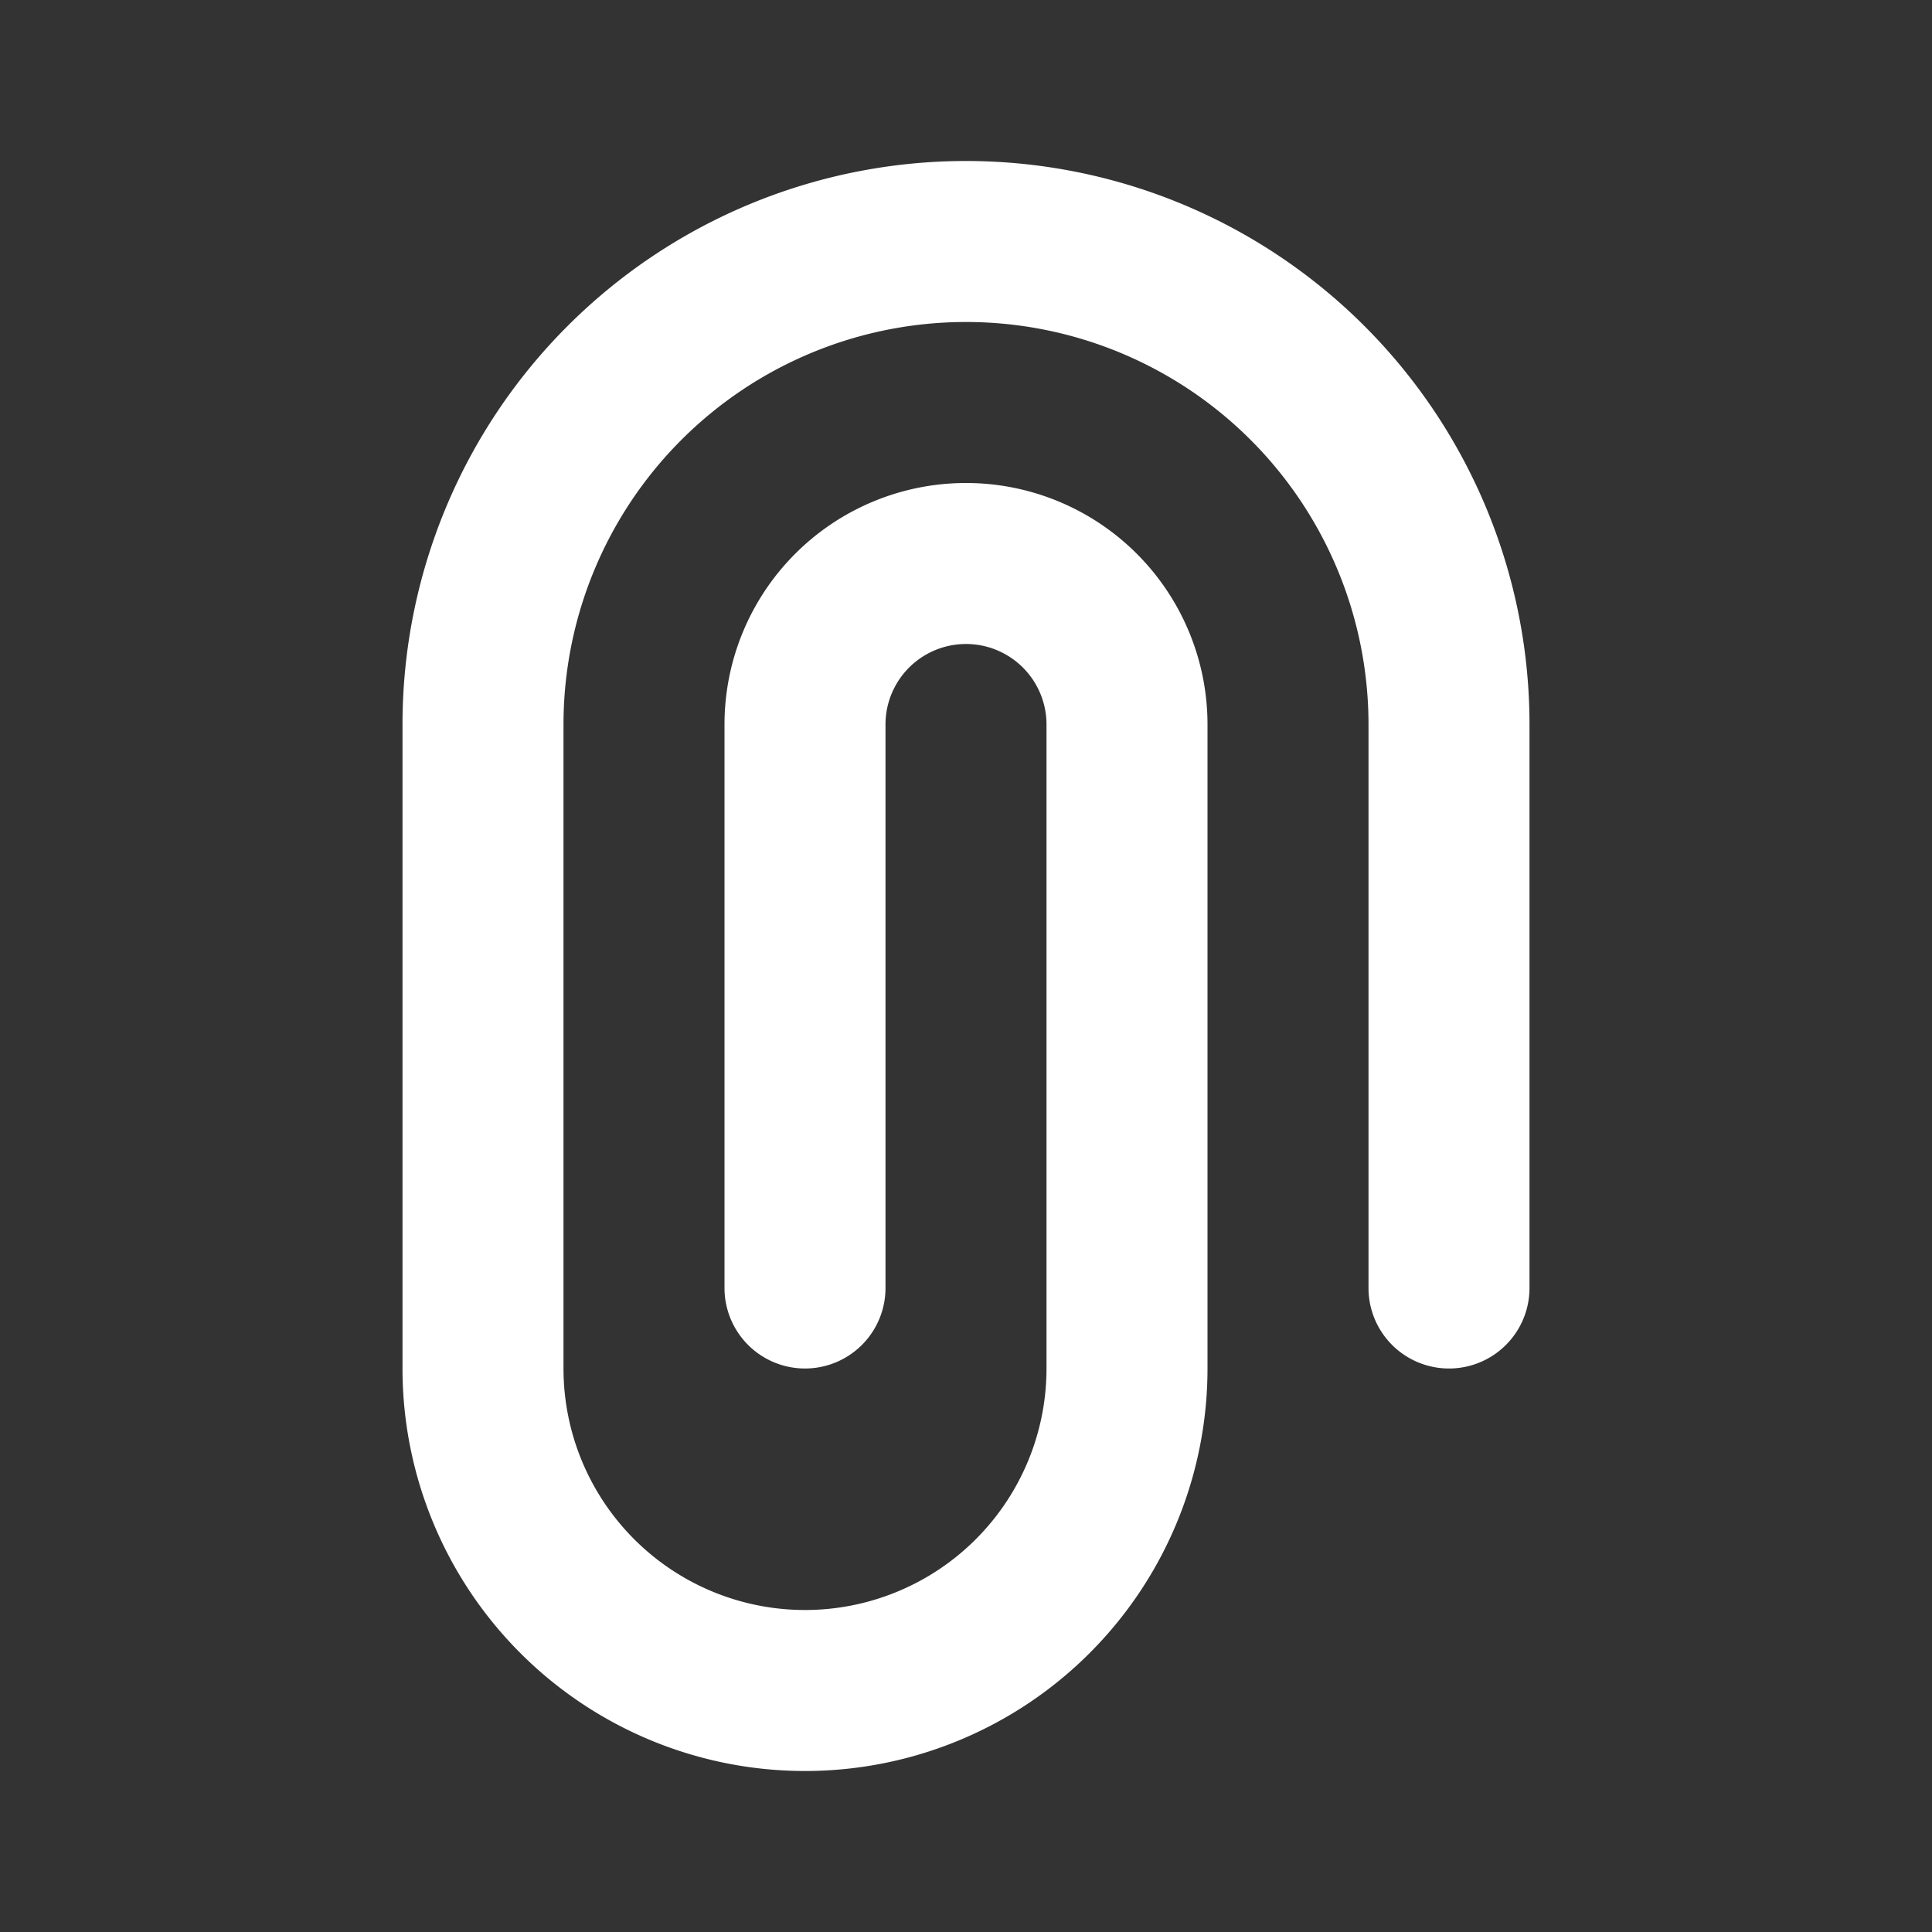 <svg xmlns="http://www.w3.org/2000/svg" fill="white" viewBox="0 0 24 24" id="paperclip"><rect x="0" y="0" width="24" height="24" fill="#333333" stroke="none"/><path d="M10,22a5,5,0,0,1-5-5V9A7,7,0,0,1,19,9v7a1,1,0,0,1-2,0V9A5,5,0,0,0,7,9v8a3,3,0,0,0,6,0V9a1,1,0,0,0-2,0v7a1,1,0,0,1-2,0V9a3,3,0,0,1,6,0v8A5,5,0,0,1,10,22Z" data-name="6"></path></svg>